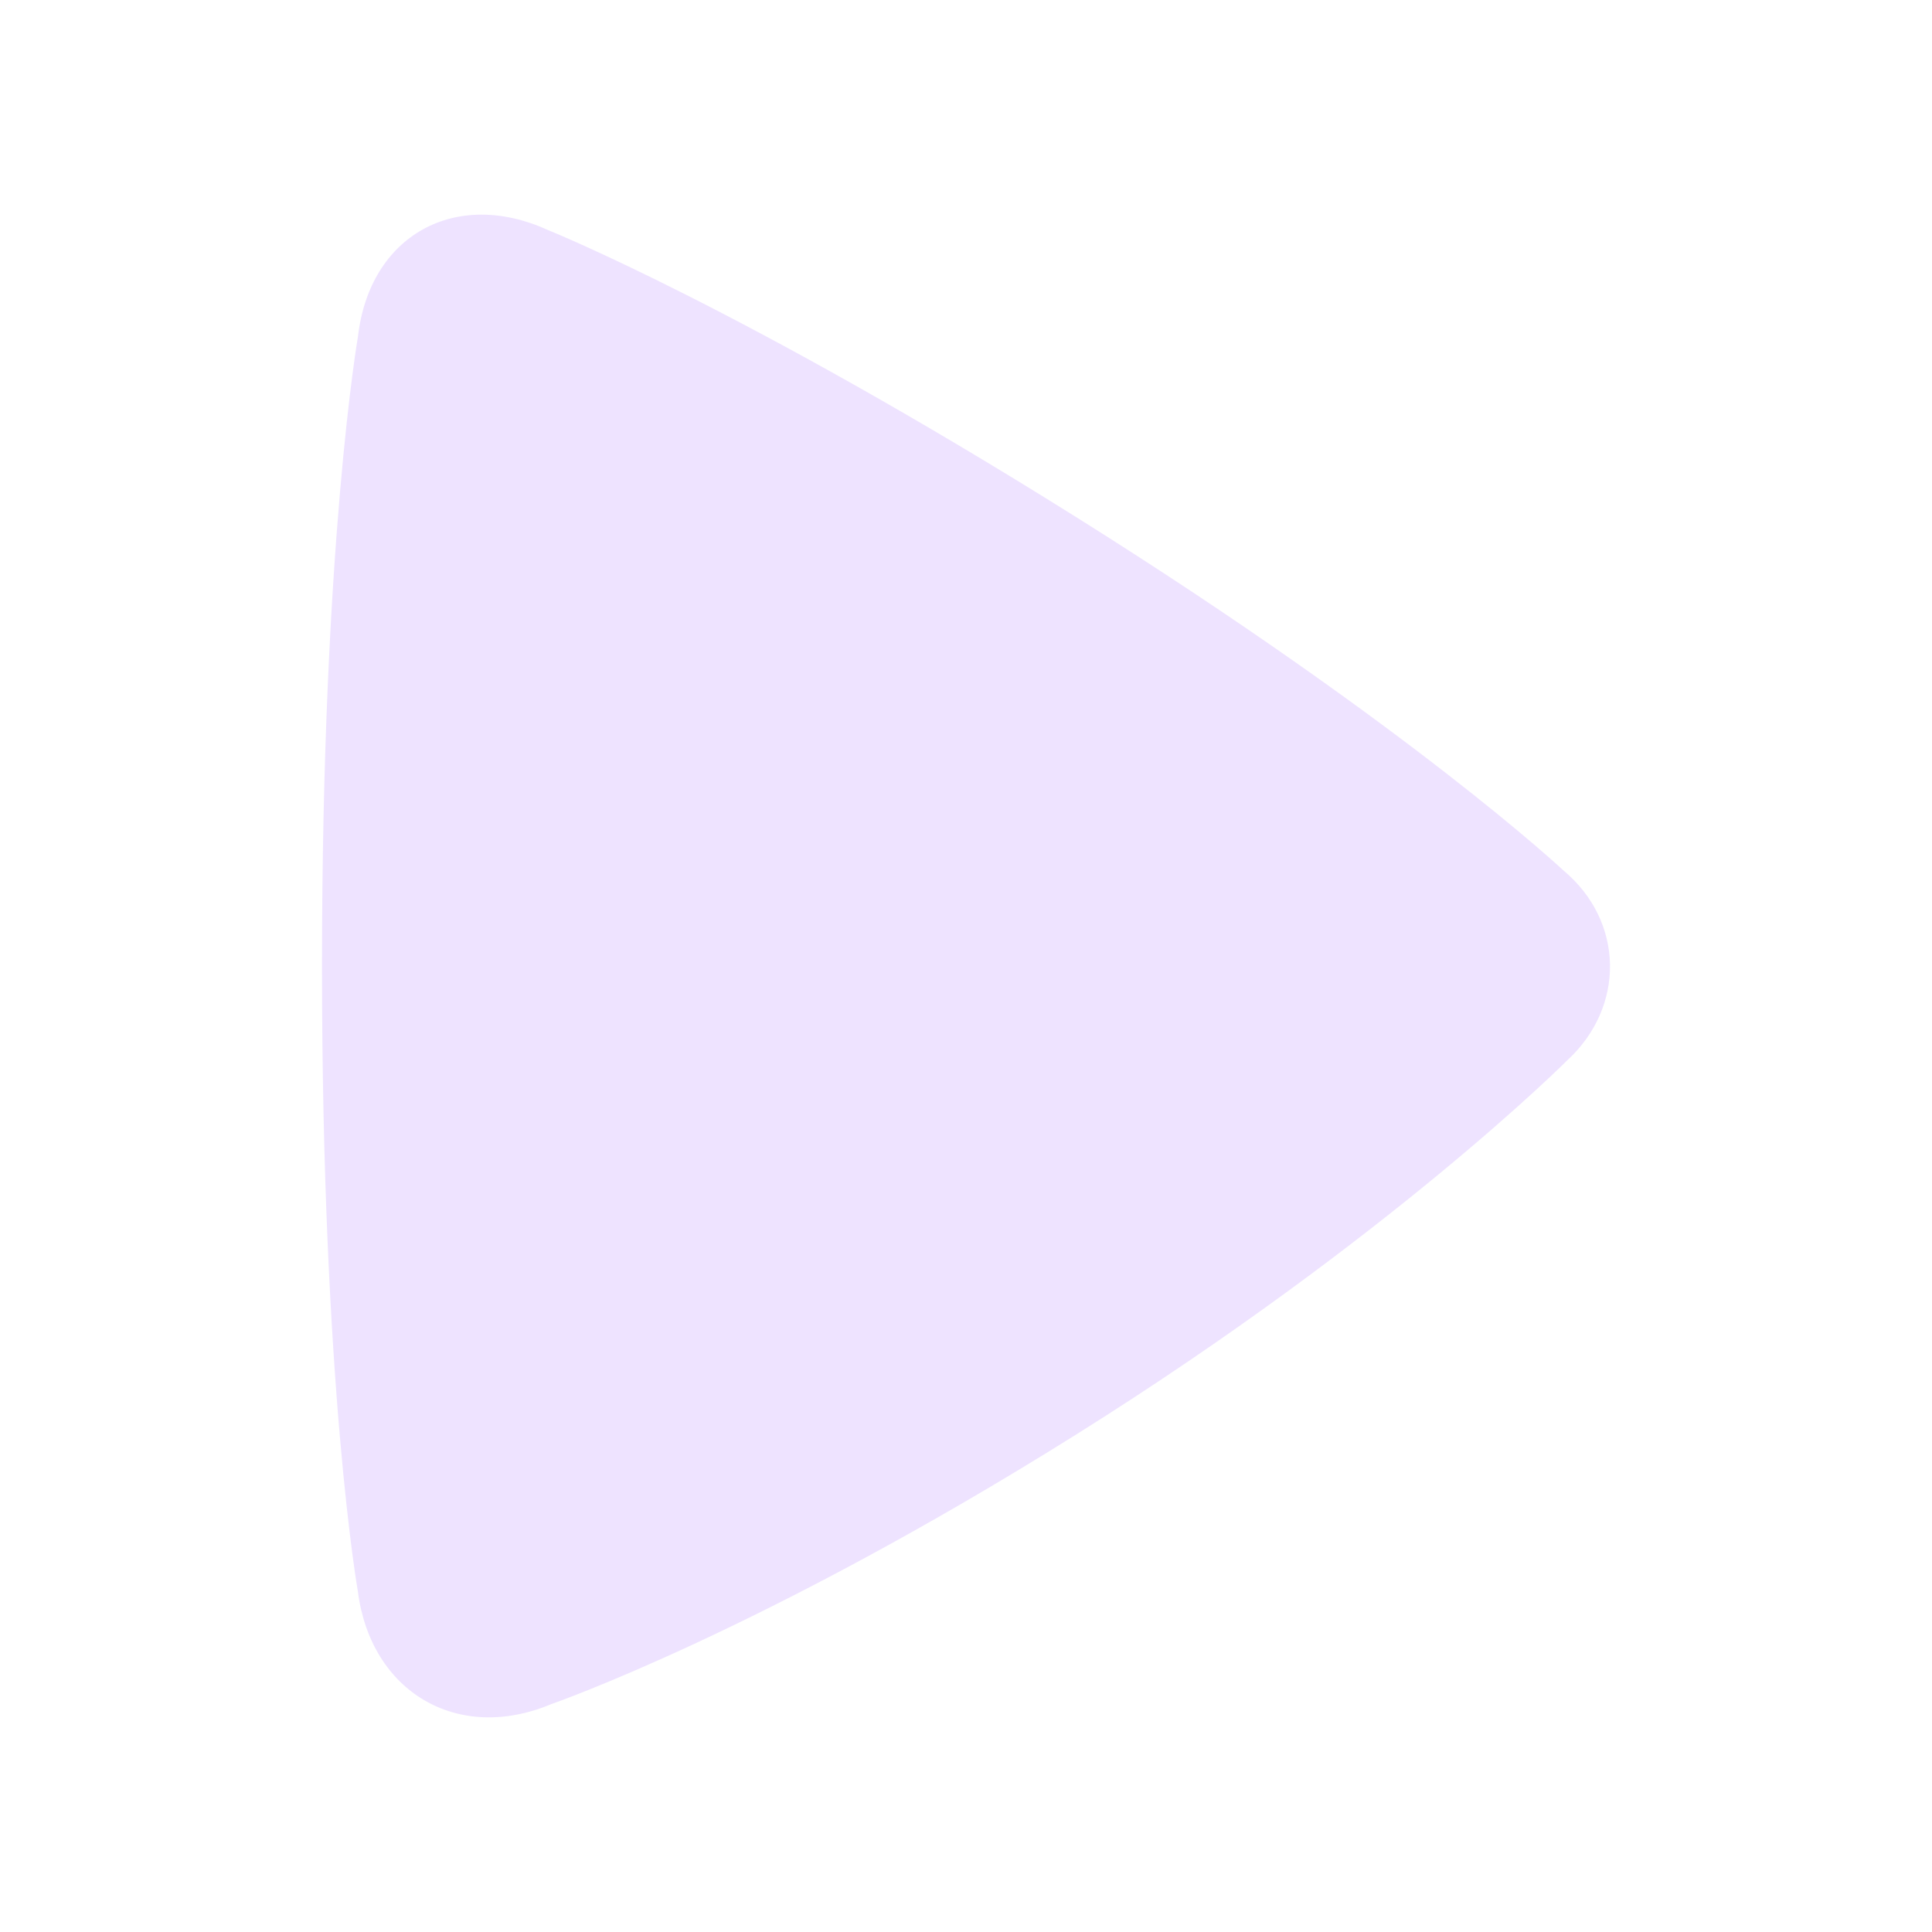 <?xml version="1.0" encoding="UTF-8"?>
<svg width="36px" height="36px" viewBox="0 0 36 36" version="1.1" xmlns="http://www.w3.org/2000/svg" xmlns:xlink="http://www.w3.org/1999/xlink">
    <!-- Generator: Sketch 63.1 (92452) - https://sketch.com -->
    <title>Icons/play</title>
    <desc>Created with Sketch.</desc>
    <g id="Icons" stroke="none" stroke-width="1" fill="none" fill-rule="evenodd">
        <g id="Icons/Play/36px" fill="#EEE3FF">
            <g id="Play-Icon">
                <path d="M29.199,19.762 C29.199,19.762 25.912,23.056 20.066,26.722 C14.22,30.388 10.274,31.753 10.274,31.753 C8.526,32.488 6.903,31.526 6.667,29.643 C6.667,29.643 6,25.879 6,17.99 C6,10.102 6.671,6.266 6.671,6.266 C6.889,4.382 8.493,3.498 10.219,4.29 C10.219,4.29 13.872,5.76 20.066,9.644 C26.26,13.529 29.134,16.221 29.134,16.221 C30.267,17.169 30.288,18.764 29.199,19.762 Z" id="Play"></path>
            </g>
        </g>
    </g>
</svg>